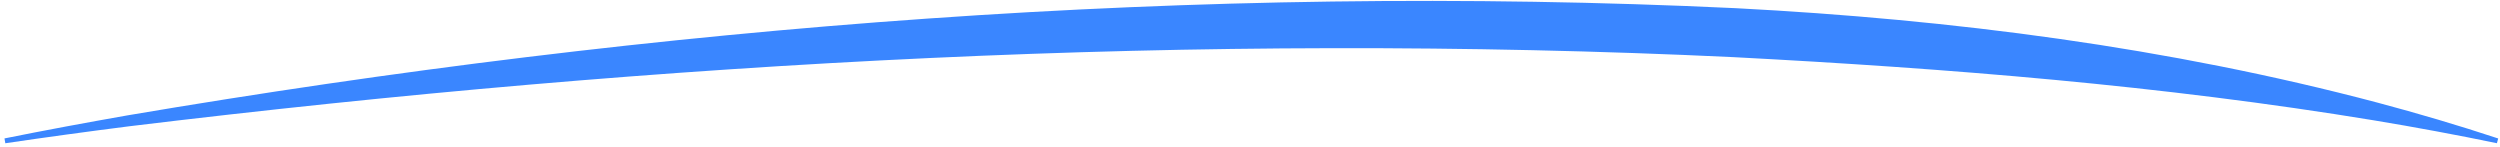 <svg width="510" height="30" viewBox="0 0 510 30" fill="none" xmlns="http://www.w3.org/2000/svg">
<path d="M0.914 28.238C0.971 28.567 1.029 28.895 1.086 29.224C9.292 28.011 17.996 26.822 26.337 25.764C134.993 12.571 244.625 6.498 353.602 11.657C397.33 13.949 440.974 17.423 484.281 24.552C492.629 25.934 501.118 27.506 509.371 29.214C509.457 28.892 509.543 28.57 509.629 28.248C501.612 25.594 493.288 23.14 485.058 20.948C442.327 9.632 398.201 3.974 354.116 1.67C244.202 -3.533 134.1 5.206 26 23.536C17.705 24.994 9.055 26.598 0.914 28.238Z" fill="#3A86FF"/>
</svg>
